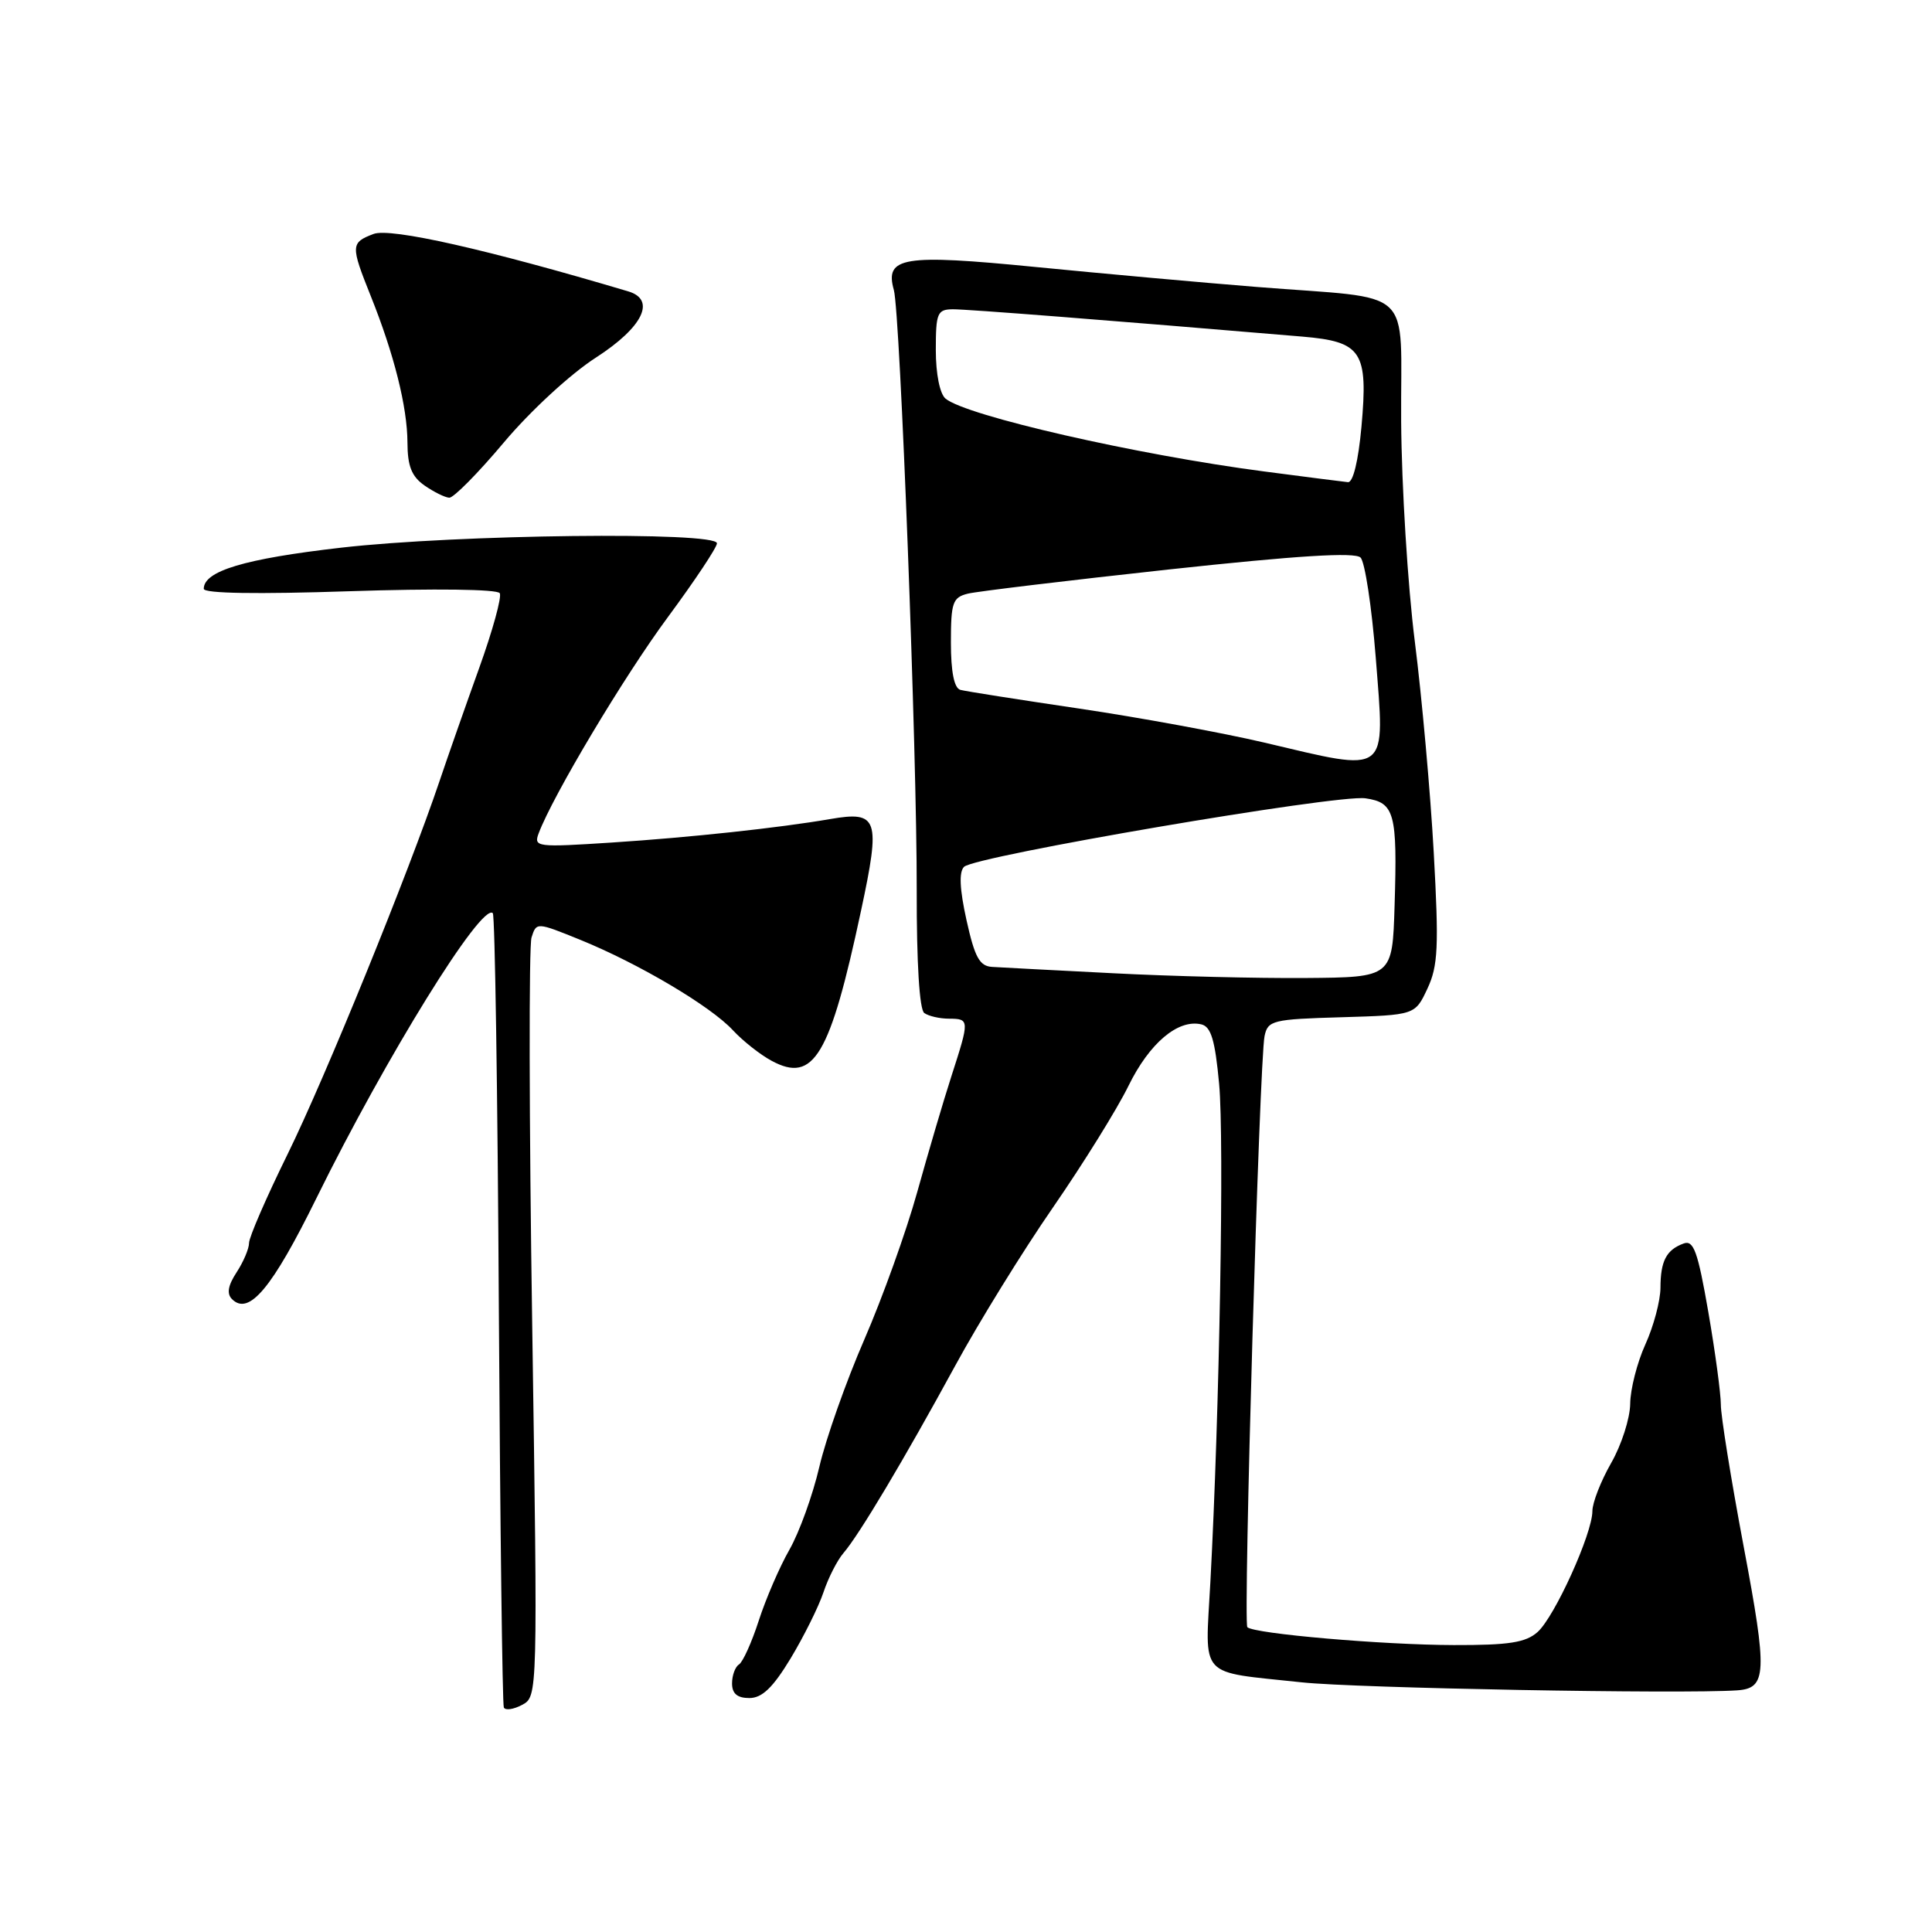 <?xml version="1.0" encoding="UTF-8" standalone="no"?>
<!DOCTYPE svg PUBLIC "-//W3C//DTD SVG 1.1//EN" "http://www.w3.org/Graphics/SVG/1.1/DTD/svg11.dtd" >
<svg xmlns="http://www.w3.org/2000/svg" xmlns:xlink="http://www.w3.org/1999/xlink" version="1.1" viewBox="0 0 256 256">
 <g >
 <path fill="currentColor"
d=" M 70.52 175.54 C 70.11 148.44 70.07 125.35 70.43 124.22 C 71.08 122.18 71.09 122.18 76.91 124.54 C 84.65 127.69 94.16 133.32 97.11 136.51 C 98.43 137.93 100.74 139.76 102.26 140.57 C 107.82 143.57 109.98 139.94 114.09 120.68 C 116.71 108.45 116.37 107.43 110.00 108.53 C 103.28 109.69 91.42 110.97 81.08 111.64 C 71.10 112.29 70.69 112.24 71.38 110.41 C 73.27 105.39 82.71 89.59 88.52 81.74 C 92.08 76.92 95.00 72.53 95.00 71.99 C 95.00 70.41 60.54 70.81 45.20 72.57 C 32.39 74.04 27.00 75.66 27.00 78.02 C 27.00 78.64 34.05 78.75 46.35 78.34 C 57.57 77.97 65.91 78.07 66.22 78.60 C 66.51 79.09 65.28 83.55 63.50 88.50 C 61.72 93.45 59.35 100.20 58.24 103.50 C 54.14 115.65 43.09 142.80 38.12 152.91 C 35.30 158.64 33.00 163.94 33.00 164.70 C 33.00 165.45 32.26 167.20 31.35 168.59 C 30.21 170.33 30.02 171.42 30.74 172.14 C 32.98 174.38 36.05 170.71 41.94 158.74 C 51.16 140.02 63.83 119.55 65.30 121.00 C 65.58 121.28 65.94 144.90 66.10 173.50 C 66.27 202.10 66.57 225.84 66.76 226.25 C 66.96 226.67 68.05 226.51 69.19 225.90 C 71.25 224.80 71.25 224.67 70.52 175.54 Z  M 104.76 219.75 C 106.50 216.86 108.46 212.93 109.11 211.00 C 109.75 209.07 110.95 206.73 111.76 205.79 C 113.83 203.40 119.80 193.38 126.55 181.00 C 129.69 175.22 135.53 165.77 139.52 160.00 C 143.51 154.22 148.02 146.97 149.53 143.88 C 152.31 138.21 156.09 135.02 159.17 135.73 C 160.47 136.03 161.00 137.80 161.54 143.62 C 162.23 150.91 161.59 187.11 160.38 209.65 C 159.69 222.61 158.60 221.42 172.50 222.92 C 179.66 223.69 222.81 224.48 230.18 223.98 C 234.12 223.71 234.21 221.73 231.05 204.95 C 229.37 196.03 228.01 187.55 228.02 186.11 C 228.02 184.68 227.28 179.15 226.36 173.84 C 224.97 165.82 224.41 164.28 223.09 164.77 C 220.80 165.61 220.03 167.08 220.02 170.64 C 220.01 172.37 219.11 175.74 218.02 178.14 C 216.93 180.54 216.03 184.07 216.01 186.00 C 215.99 187.93 214.86 191.46 213.49 193.85 C 212.12 196.25 211.00 199.11 211.00 200.23 C 211.00 203.20 206.01 214.22 203.74 216.25 C 202.17 217.65 199.95 218.00 192.64 217.98 C 183.26 217.96 166.15 216.48 165.28 215.61 C 164.71 215.04 166.88 140.56 167.56 137.29 C 167.99 135.21 168.62 135.05 177.76 134.79 C 187.50 134.50 187.50 134.50 189.14 131.00 C 190.55 127.99 190.67 125.48 189.98 113.00 C 189.54 105.03 188.41 92.42 187.47 85.00 C 186.53 77.58 185.72 64.44 185.66 55.82 C 185.55 37.59 187.85 39.73 166.50 38.02 C 159.35 37.45 146.18 36.26 137.24 35.38 C 119.63 33.64 117.21 34.04 118.44 38.43 C 119.28 41.45 121.51 99.88 121.47 118.00 C 121.45 127.54 121.83 133.78 122.47 134.23 C 123.04 134.64 124.51 134.98 125.75 134.98 C 128.48 135.00 128.48 135.12 126.08 142.56 C 125.02 145.83 122.98 152.77 121.53 157.98 C 120.08 163.20 116.92 171.99 114.52 177.51 C 112.12 183.03 109.44 190.61 108.57 194.35 C 107.70 198.09 105.92 203.03 104.61 205.33 C 103.30 207.62 101.47 211.86 100.54 214.74 C 99.61 217.62 98.43 220.23 97.92 220.55 C 97.42 220.86 97.00 221.99 97.00 223.06 C 97.00 224.41 97.69 225.00 99.29 225.00 C 100.98 225.00 102.41 223.63 104.76 219.75 Z  M 66.77 58.62 C 70.27 54.46 75.60 49.54 78.98 47.37 C 85.19 43.36 86.97 39.72 83.25 38.61 C 64.57 33.05 51.73 30.15 49.50 31.00 C 46.46 32.15 46.45 32.54 49.12 39.21 C 52.22 46.93 53.97 53.93 53.99 58.63 C 54.00 61.77 54.54 63.13 56.25 64.33 C 57.49 65.19 58.96 65.92 59.53 65.95 C 60.10 65.98 63.36 62.68 66.77 58.62 Z  M 147.50 128.96 C 139.80 128.57 132.58 128.19 131.46 128.12 C 129.80 128.02 129.16 126.86 128.07 121.94 C 127.16 117.83 127.05 115.55 127.74 114.86 C 129.17 113.43 177.19 105.23 180.93 105.78 C 184.80 106.34 185.17 107.72 184.79 120.00 C 184.50 129.50 184.50 129.50 173.00 129.59 C 166.68 129.64 155.20 129.36 147.50 128.96 Z  M 167.50 98.39 C 162.00 97.10 150.97 95.07 143.00 93.89 C 135.03 92.71 127.94 91.60 127.25 91.41 C 126.43 91.18 126.00 89.03 126.00 85.14 C 126.00 79.83 126.23 79.16 128.25 78.66 C 129.49 78.36 141.46 76.92 154.86 75.46 C 171.97 73.61 179.54 73.14 180.28 73.88 C 180.86 74.46 181.76 80.40 182.29 87.09 C 183.52 102.90 184.26 102.34 167.50 98.39 Z  M 167.50 62.47 C 150.62 60.26 128.03 55.10 125.29 52.82 C 124.53 52.19 124.00 49.54 124.00 46.38 C 124.00 41.47 124.20 41.00 126.25 40.98 C 128.15 40.97 146.70 42.42 172.55 44.60 C 180.46 45.27 181.30 46.56 180.40 56.55 C 179.99 61.06 179.29 63.96 178.61 63.89 C 178.00 63.83 173.00 63.19 167.50 62.47 Z "/>
</g>
</svg>